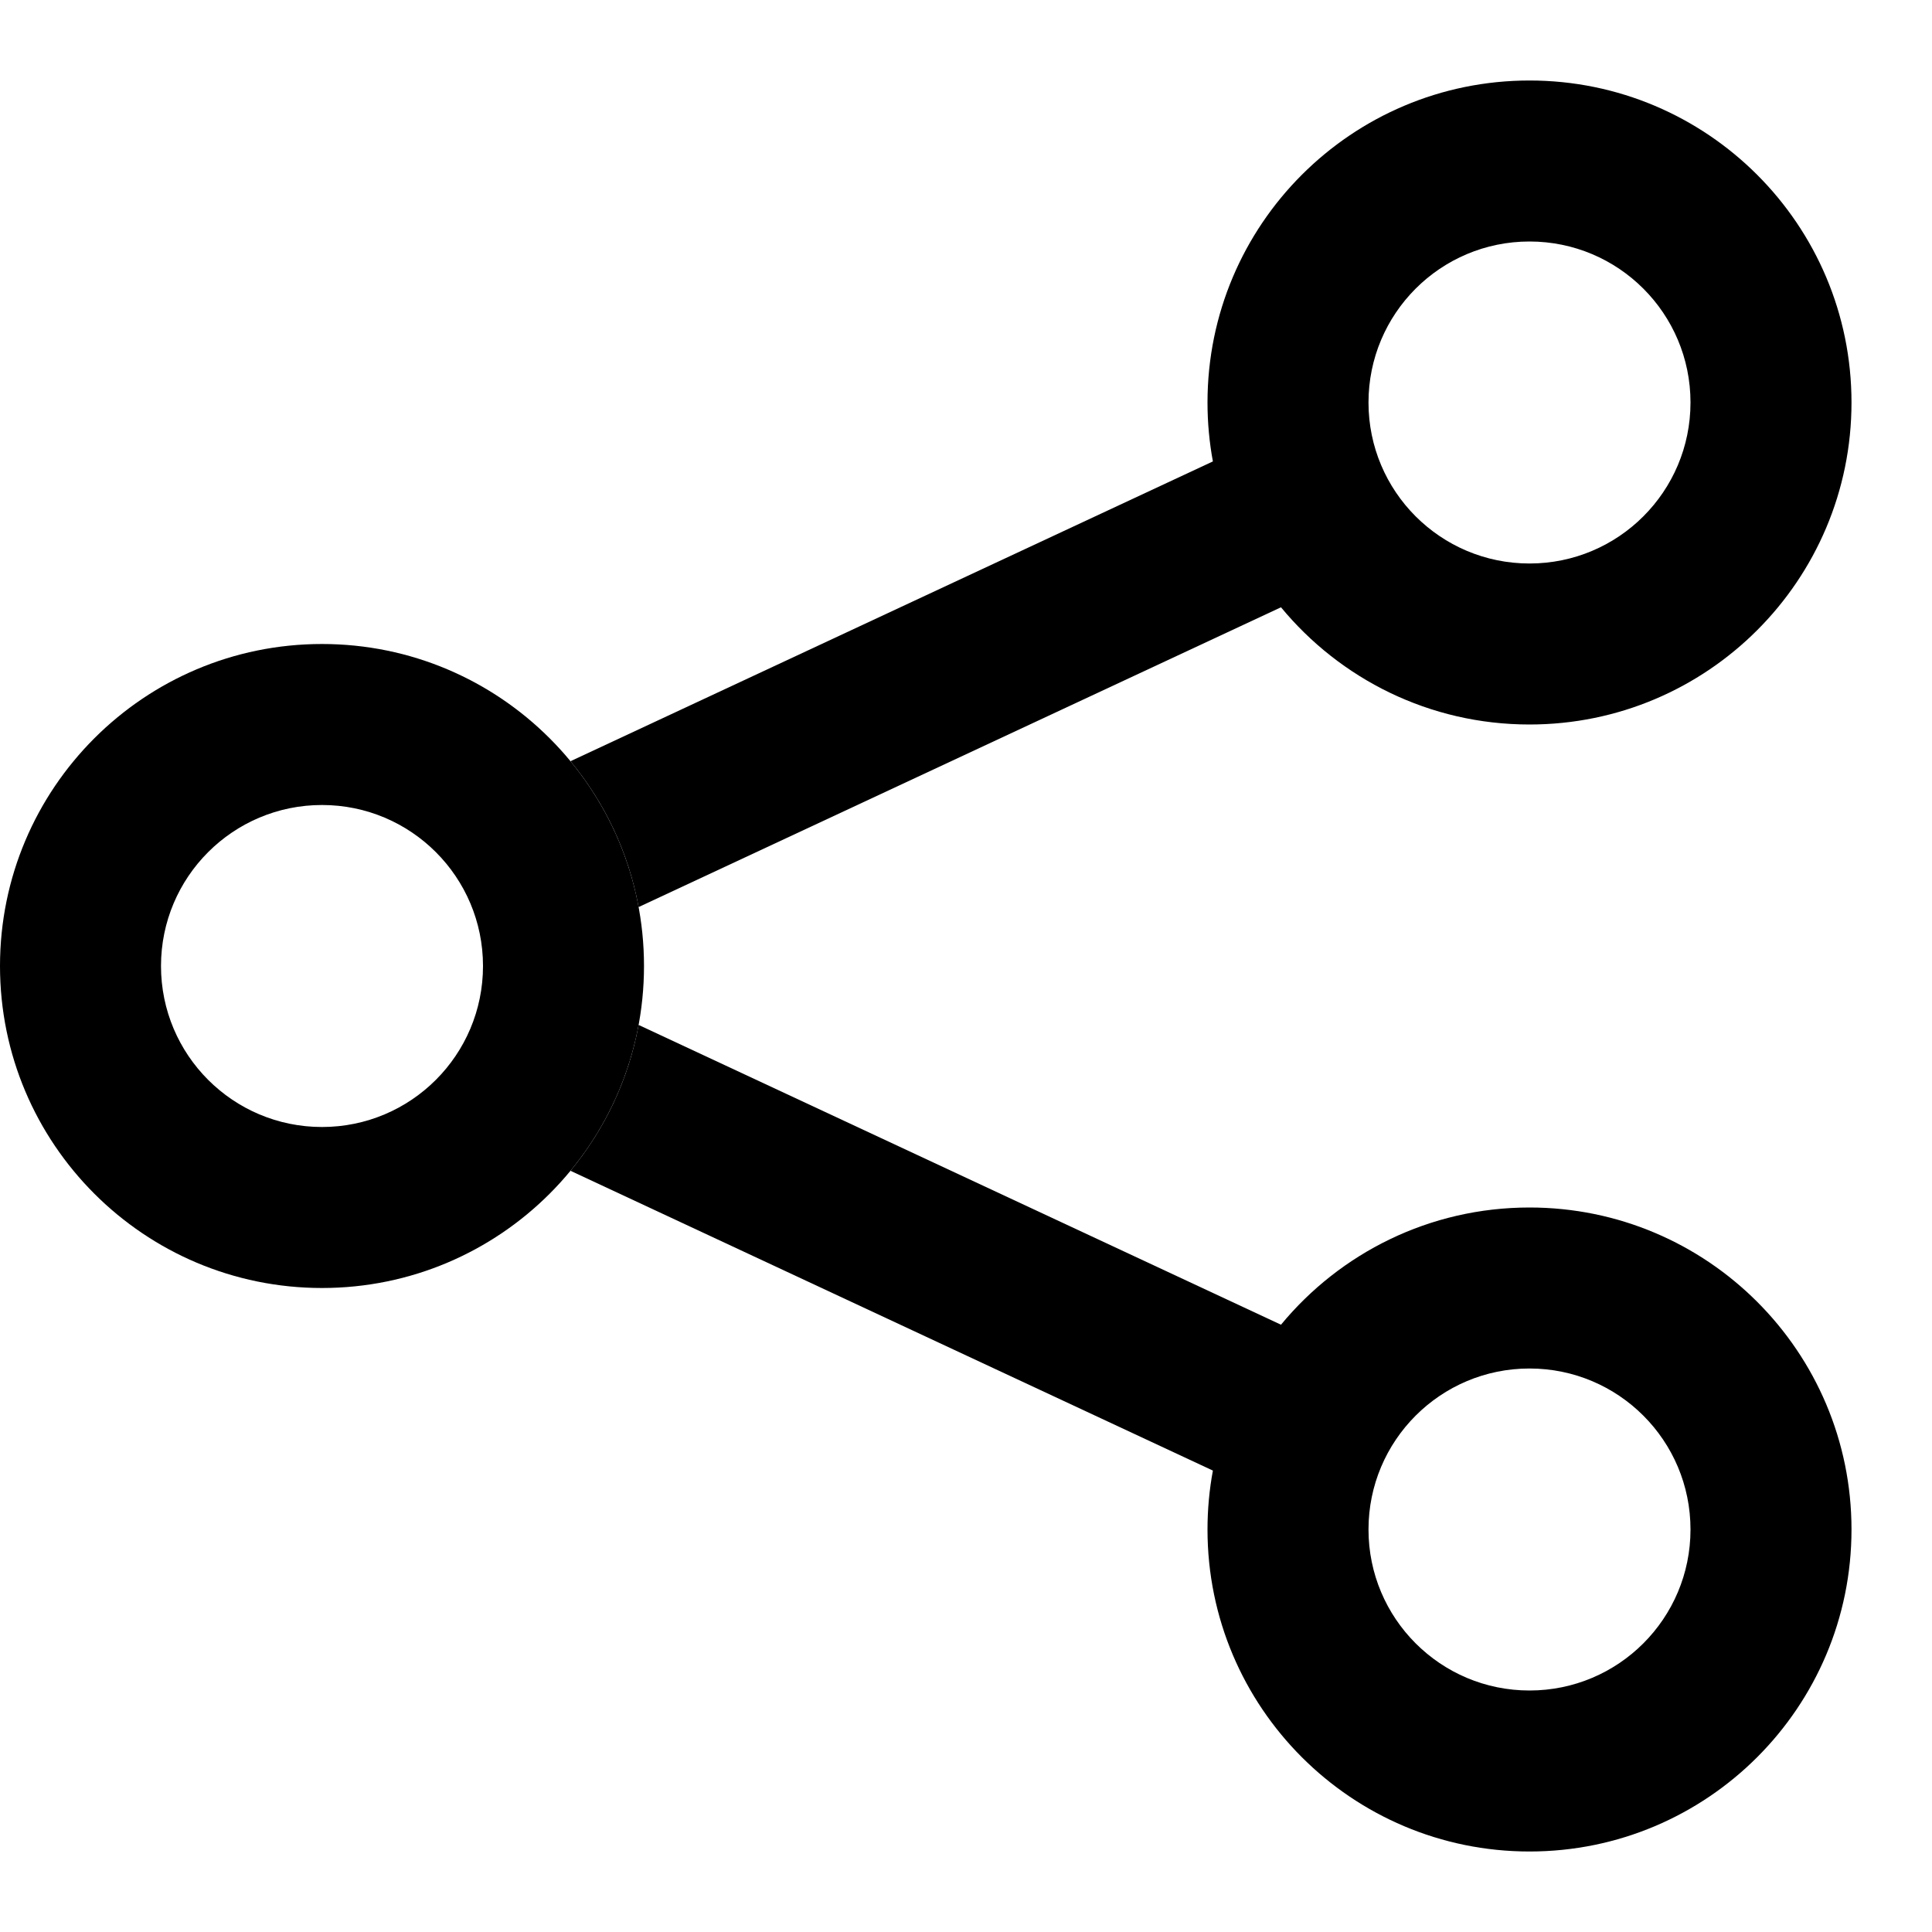 <svg width="24" height="24" viewBox="0 0 24 24" fill="none" xmlns="http://www.w3.org/2000/svg">
<path fill-rule="evenodd" clip-rule="evenodd" d="M23 5C23 7.209 21.209 9 19 9C17.757 9 16.647 8.433 15.913 7.544L7.933 11.268C7.808 10.588 7.51 9.968 7.087 9.456L15.067 5.732C15.023 5.495 15 5.25 15 5C15 2.791 16.791 1 19 1C21.209 1 23 2.791 23 5ZM21 5C21 6.105 20.105 7 19 7C17.895 7 17 6.105 17 5C17 3.895 17.895 3 19 3C20.105 3 21 3.895 21 5Z" fill="black"/>
<path fill-rule="evenodd" clip-rule="evenodd" d="M23 19C23 21.209 21.209 23 19 23C16.791 23 15 21.209 15 19C15 18.75 15.023 18.505 15.067 18.268L7.087 14.544C7.51 14.031 7.808 13.412 7.933 12.732L15.913 16.456C16.647 15.567 17.757 15 19 15C21.209 15 23 16.791 23 19ZM21 19C21 20.105 20.105 21 19 21C17.895 21 17 20.105 17 19C17 17.895 17.895 17 19 17C20.105 17 21 17.895 21 19Z" fill="black"/>
<path fill-rule="evenodd" clip-rule="evenodd" d="M4 16C6.209 16 8 14.209 8 12C8 9.791 6.209 8 4 8C1.791 8 0 9.791 0 12C0 14.209 1.791 16 4 16ZM4 14C5.105 14 6 13.105 6 12C6 10.895 5.105 10 4 10C2.895 10 2 10.895 2 12C2 13.105 2.895 14 4 14Z" fill="black"/>
</svg>
